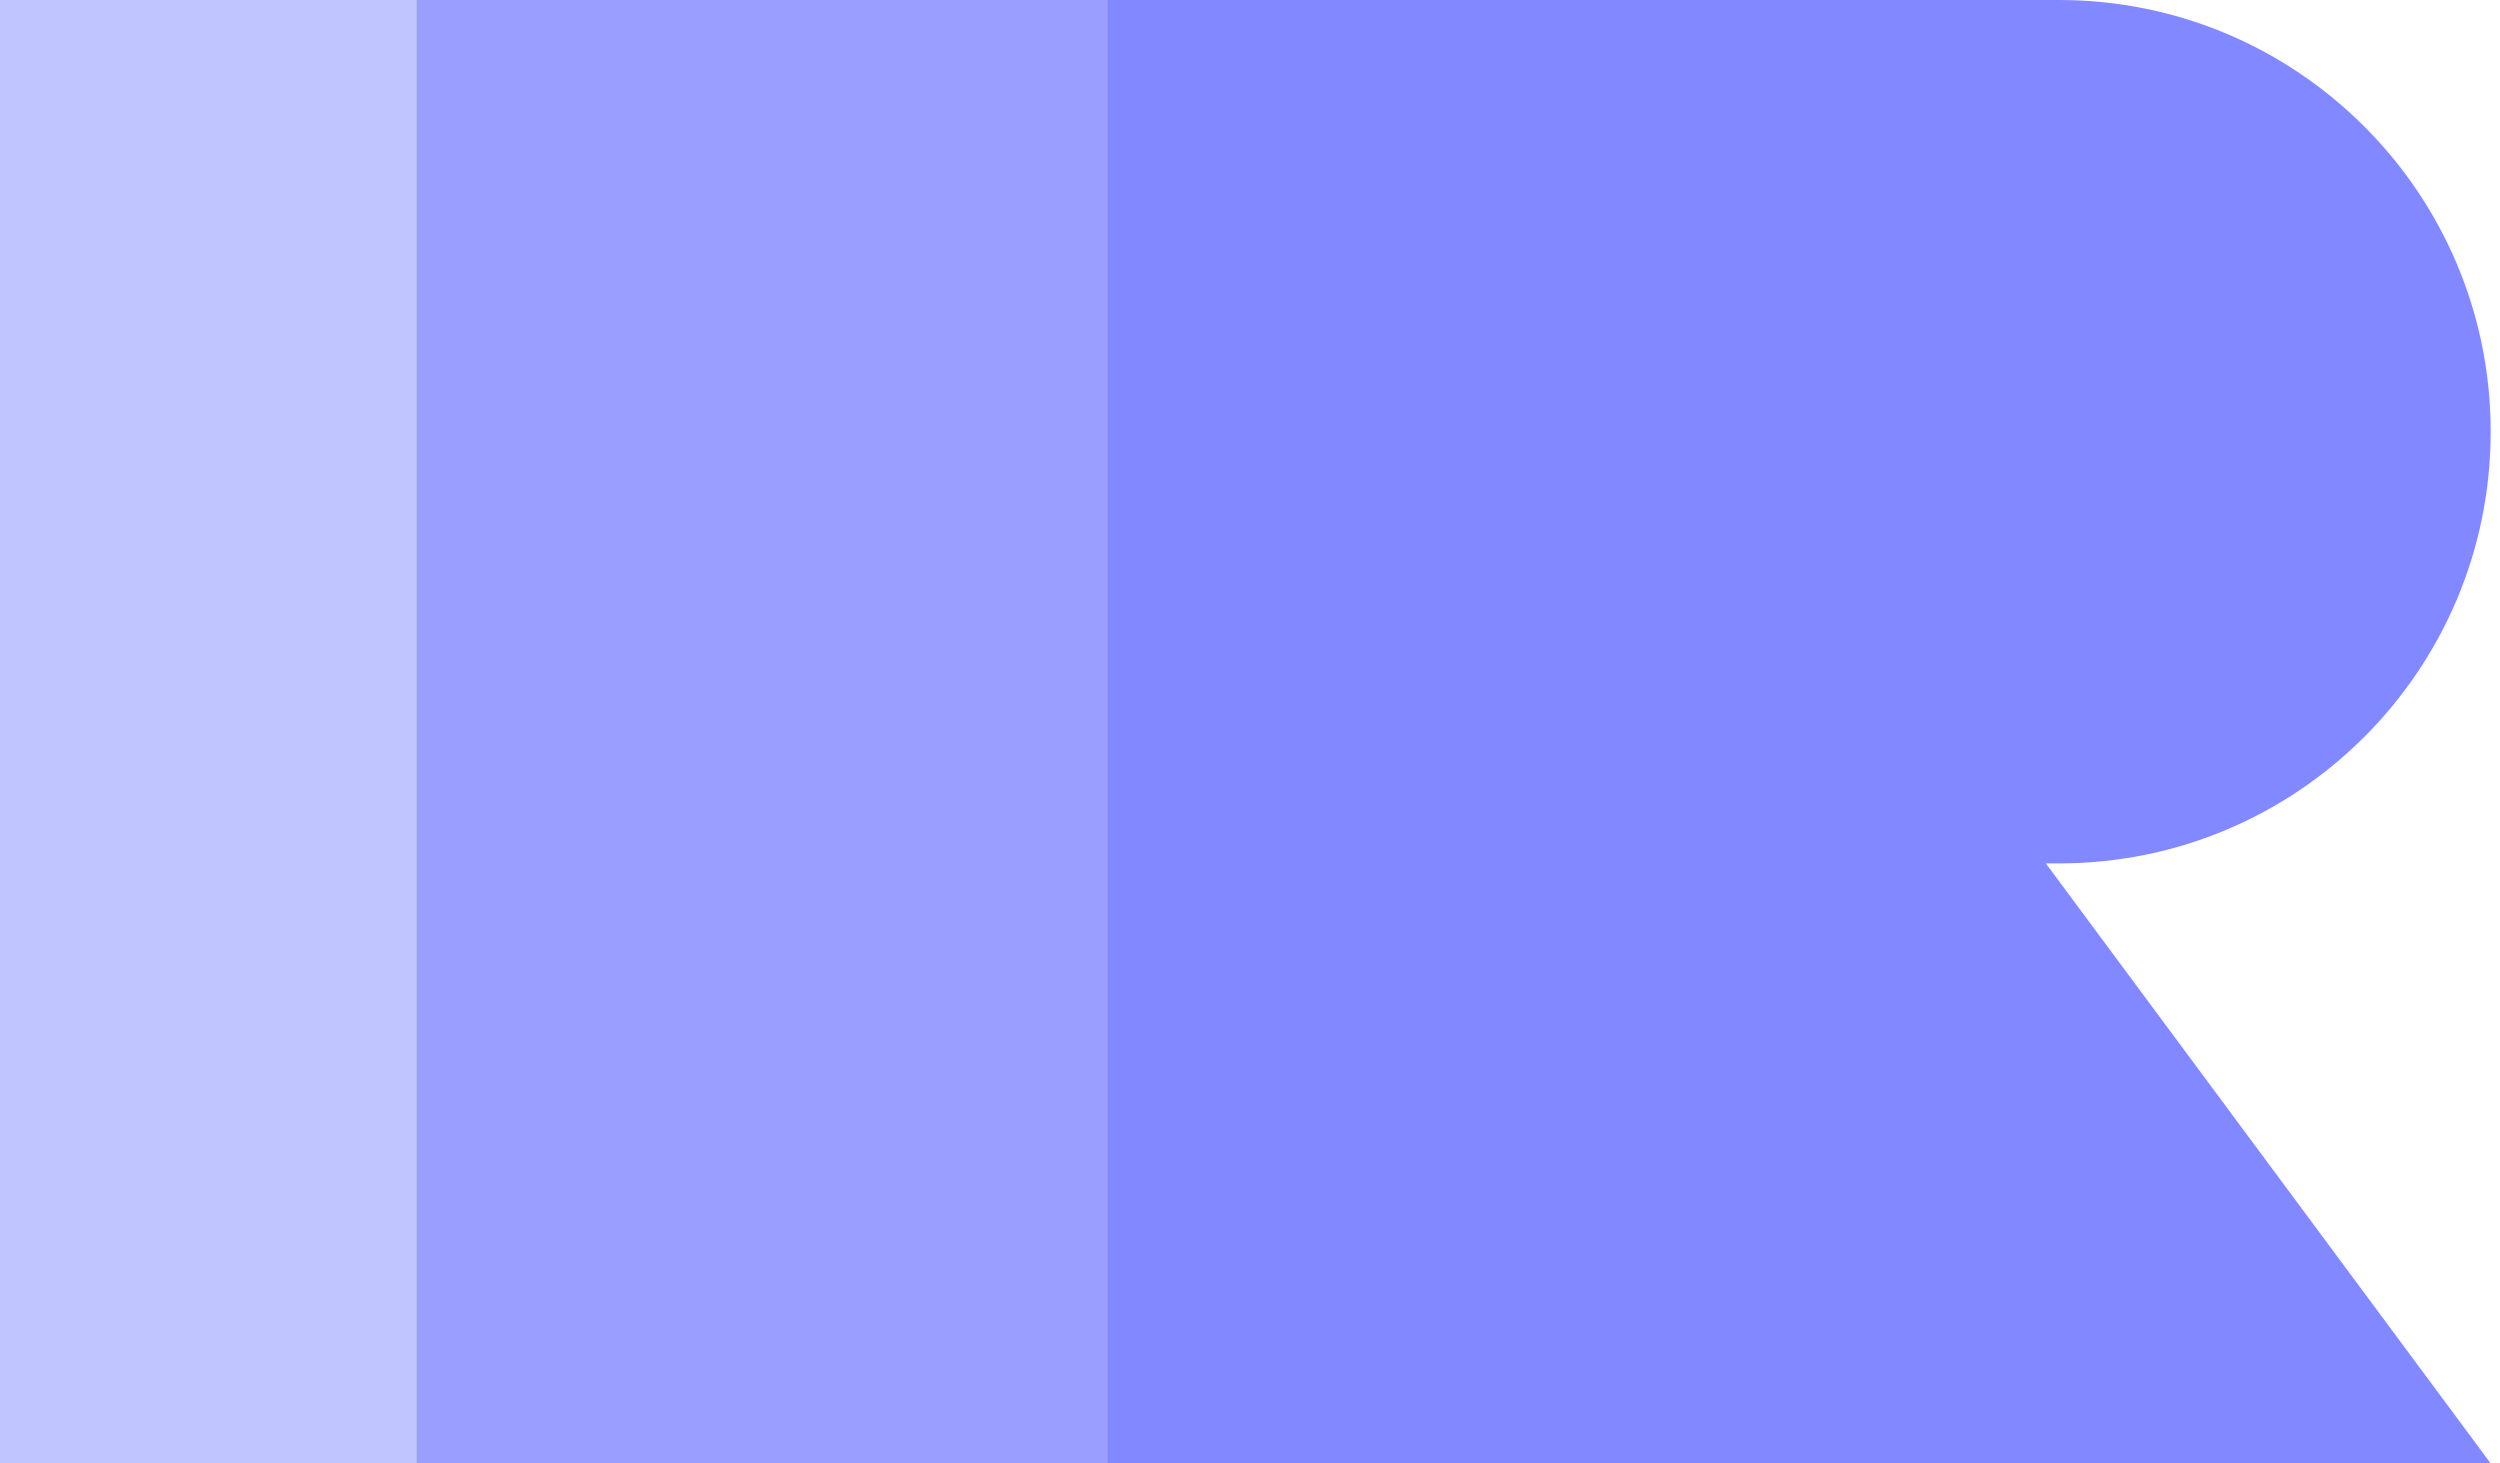 <svg width="246" height="144" viewBox="0 0 246 144" fill="none" xmlns="http://www.w3.org/2000/svg">
<path fill-rule="evenodd" clip-rule="evenodd" d="M93.6 84.96C117.061 84.96 136.08 65.941 136.08 42.48C136.08 19.019 117.061 0 93.6 0H3.57628e-06L0 81.36V144H136.08L92.309 84.96H93.6Z" fill="#C1C5FF"/>
<path fill-rule="evenodd" clip-rule="evenodd" d="M134.6 84.96C158.061 84.96 177.08 65.941 177.08 42.48C177.08 19.019 158.061 0 134.6 0H41L41 81.36V144H177.08L133.309 84.96H134.6Z" fill="#9A9FFF"/>
<path fill-rule="evenodd" clip-rule="evenodd" d="M202.6 84.96C226.061 84.96 245.08 65.941 245.08 42.48C245.08 19.019 226.061 0 202.6 0H109L109 81.36V144H245.08L201.309 84.96H202.6Z" fill="#8288FF"/>
</svg>
